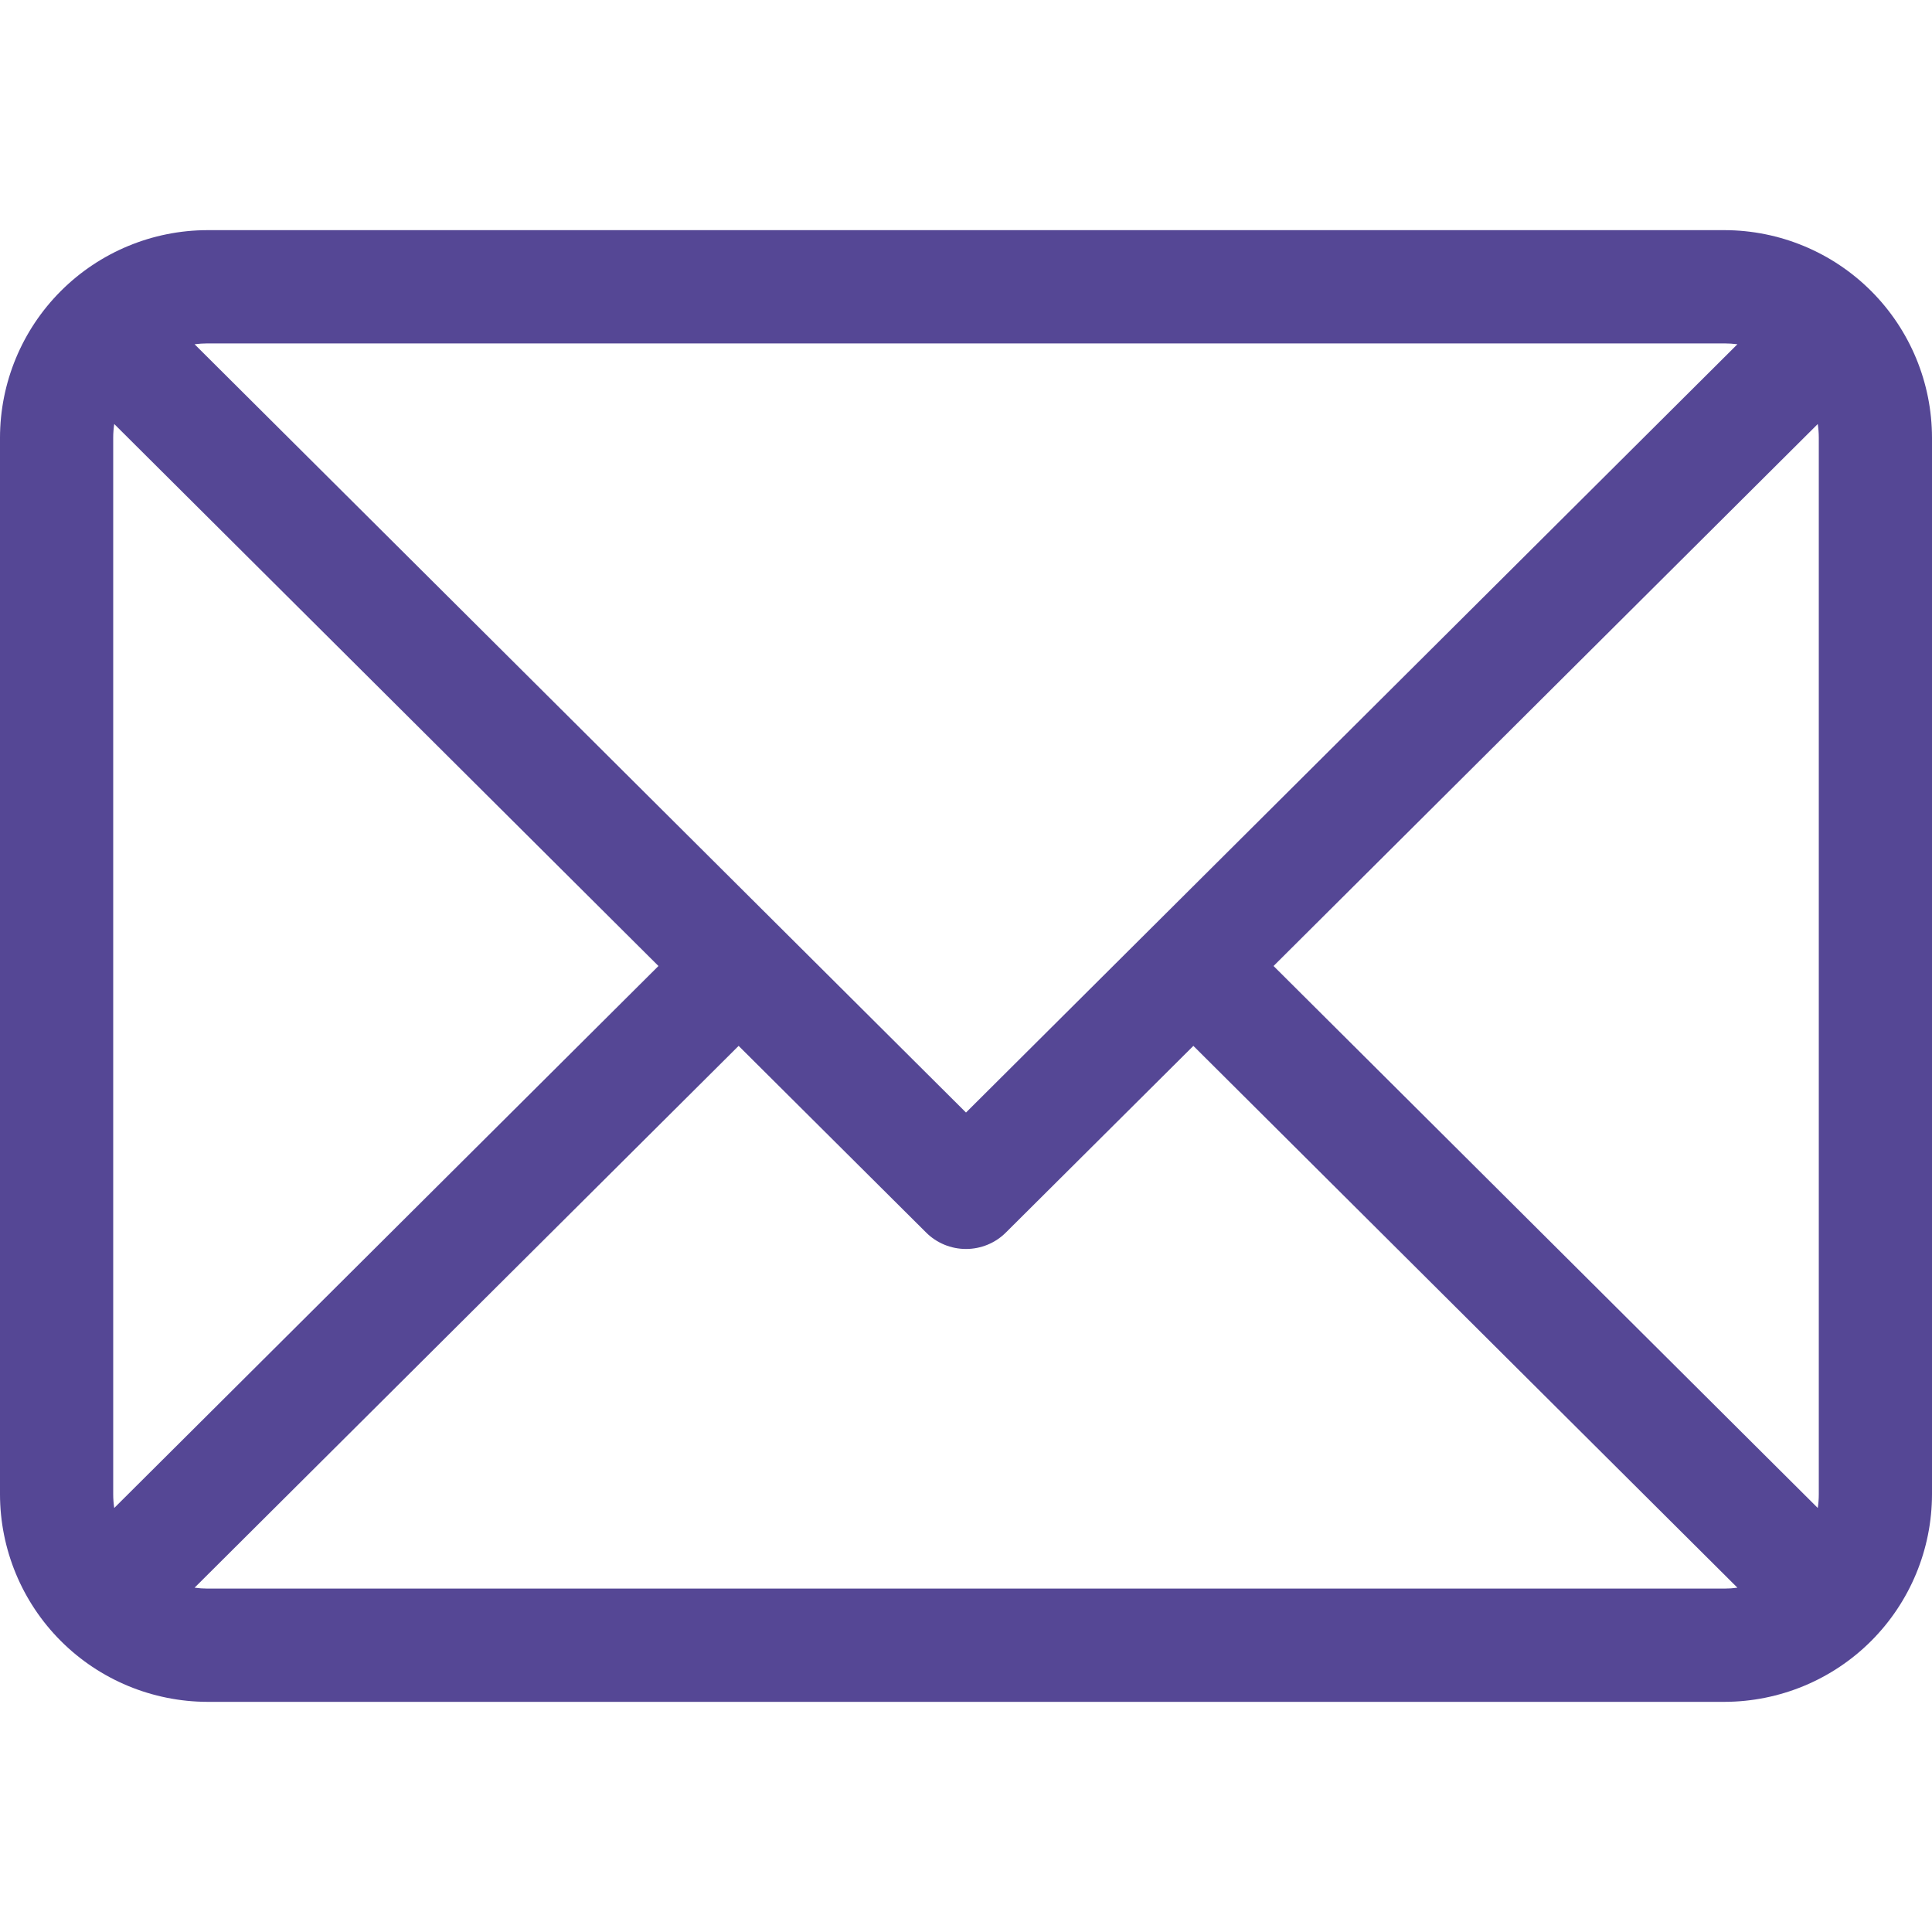 <svg width="32" height="32" viewBox="0 0 32 32" fill="none" xmlns="http://www.w3.org/2000/svg">
<g clip-path="url(#clip0_178_4575)">
<path d="M28.562 3.812H3.438C2.526 3.813 1.652 4.176 1.008 4.82C0.363 5.465 0.001 6.339 0 7.25V24.75C0.001 25.661 0.363 26.535 1.008 27.18C1.652 27.824 2.526 28.186 3.438 28.188H28.562C29.474 28.186 30.348 27.824 30.992 27.18C31.637 26.535 31.999 25.661 32 24.75V7.25C31.999 6.339 31.637 5.465 30.992 4.82C30.348 4.176 29.474 3.813 28.562 3.812ZM30.125 7.25V24.75C30.125 24.826 30.119 24.902 30.108 24.977L21.094 16L30.108 7.023C30.119 7.098 30.125 7.174 30.125 7.25ZM28.562 5.688C28.634 5.688 28.706 5.693 28.777 5.702L16 18.427L3.223 5.702C3.294 5.693 3.366 5.688 3.438 5.688H28.562ZM1.892 24.977C1.881 24.902 1.875 24.826 1.875 24.75V7.25C1.875 7.174 1.881 7.098 1.892 7.023L10.906 16L1.892 24.977ZM3.438 26.312C3.366 26.312 3.294 26.307 3.223 26.297L12.234 17.323L15.339 20.414C15.514 20.589 15.752 20.687 16 20.687C16.248 20.687 16.486 20.589 16.661 20.414L19.766 17.323L28.777 26.297C28.706 26.307 28.634 26.312 28.562 26.312H3.438Z" fill="#554795"/>
</g>
<defs>
<clipPath id="clip0_178_4575">
<rect width="32" height="32" fill="white"/>
</clipPath>
</defs>
</svg>
